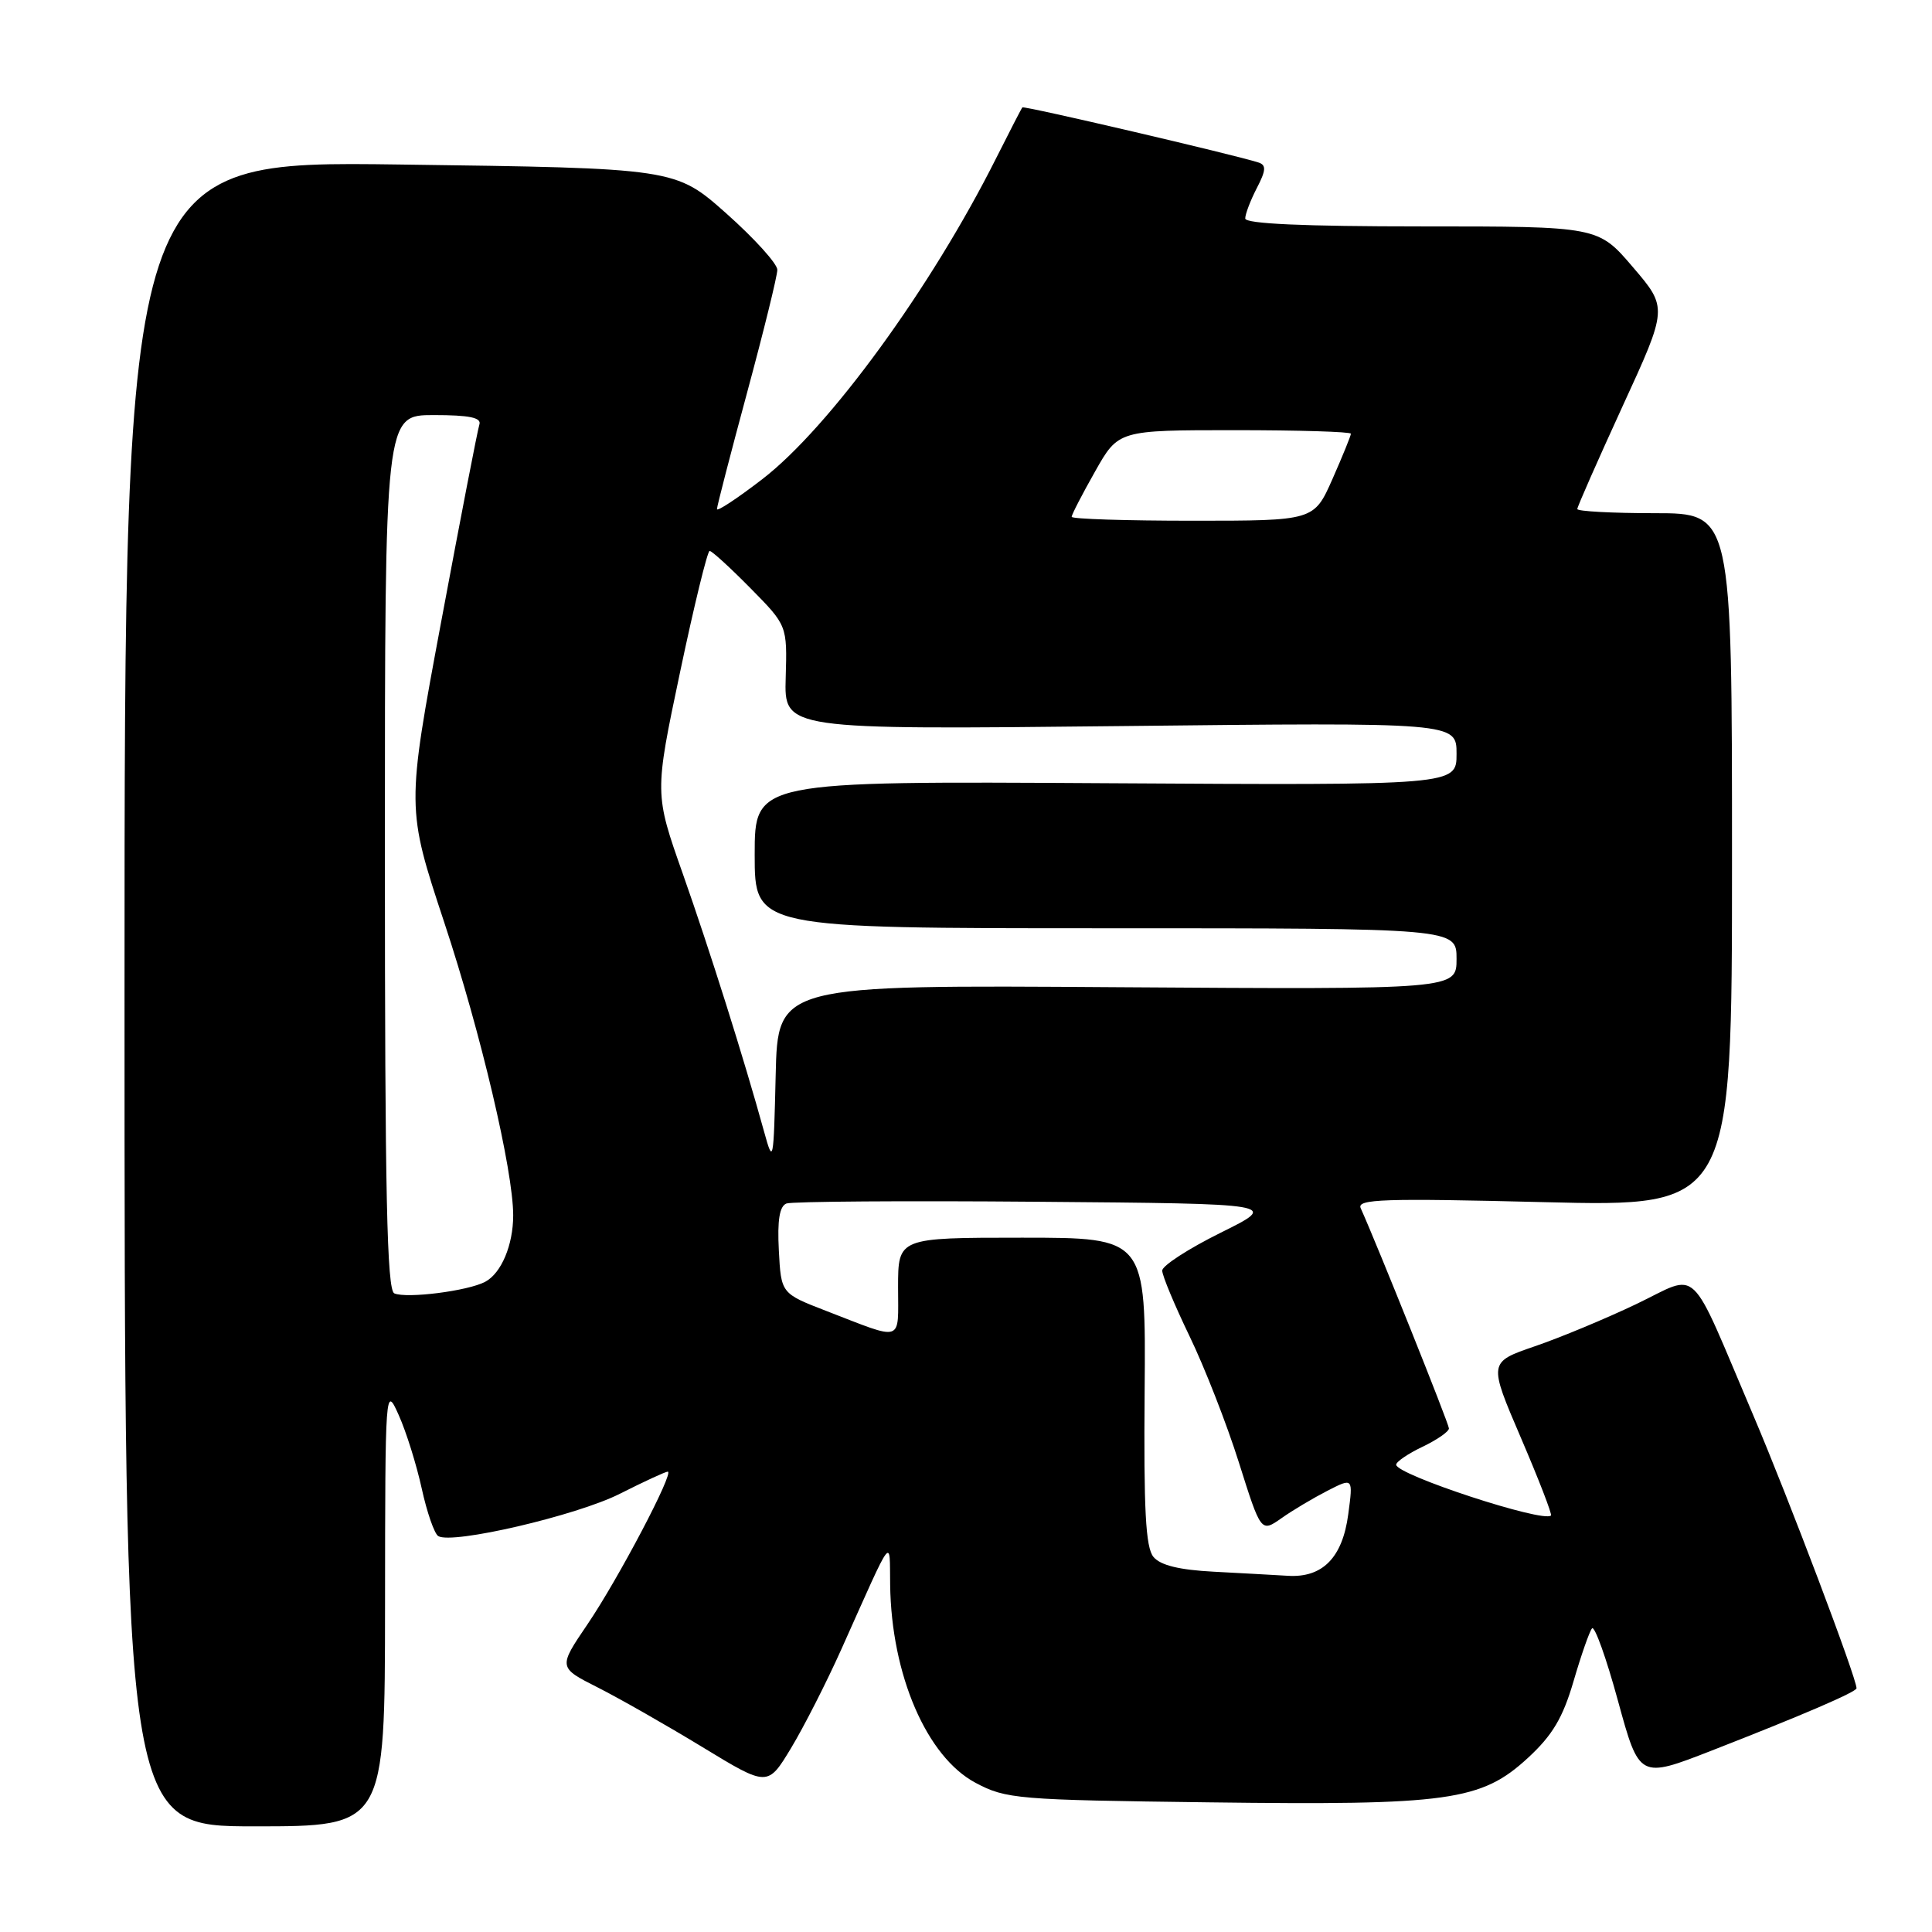 <?xml version="1.0" encoding="UTF-8" standalone="no"?>
<!DOCTYPE svg PUBLIC "-//W3C//DTD SVG 1.1//EN" "http://www.w3.org/Graphics/SVG/1.1/DTD/svg11.dtd" >
<svg xmlns="http://www.w3.org/2000/svg" xmlns:xlink="http://www.w3.org/1999/xlink" version="1.1" viewBox="0 0 256 256">
 <g >
 <path fill="currentColor"
d=" M 51.02 212.75 C 51.04 183.82 51.06 183.54 52.83 187.50 C 53.82 189.70 55.19 194.08 55.88 197.23 C 56.57 200.39 57.56 203.23 58.07 203.54 C 59.90 204.67 76.39 200.83 82.12 197.94 C 85.32 196.32 88.19 195.00 88.48 195.00 C 89.40 195.00 81.94 209.19 77.85 215.22 C 73.96 220.95 73.96 220.95 79.23 223.61 C 82.13 225.08 88.38 228.64 93.11 231.52 C 101.72 236.76 101.72 236.76 104.82 231.63 C 106.52 228.81 109.53 222.90 111.50 218.50 C 118.51 202.85 117.86 203.71 117.95 210.00 C 118.11 221.94 122.79 232.78 129.26 236.23 C 133.30 238.38 134.76 238.50 160.19 238.82 C 191.96 239.23 196.27 238.63 202.46 232.93 C 205.71 229.93 207.08 227.63 208.50 222.78 C 209.51 219.32 210.61 216.17 210.95 215.77 C 211.29 215.37 212.84 219.68 214.39 225.37 C 217.22 235.70 217.22 235.70 226.86 231.94 C 238.78 227.29 246.00 224.19 246.00 223.70 C 246.00 222.34 236.96 198.44 232.35 187.61 C 223.58 167.02 225.36 168.72 216.81 172.80 C 212.79 174.72 206.74 177.24 203.37 178.39 C 197.23 180.50 197.23 180.50 201.52 190.50 C 203.88 196.00 205.68 200.64 205.51 200.81 C 204.54 201.82 185.00 195.41 185.00 194.08 C 185.00 193.69 186.57 192.62 188.50 191.70 C 190.42 190.78 192.00 189.69 191.99 189.27 C 191.98 188.64 182.54 165.07 180.30 160.09 C 179.75 158.88 183.32 158.76 204.58 159.29 C 229.50 159.91 229.50 159.91 229.50 113.96 C 229.50 68.00 229.50 68.00 219.25 68.00 C 213.61 68.00 209.00 67.75 209.00 67.45 C 209.00 67.15 211.70 61.03 214.99 53.85 C 220.99 40.80 220.99 40.80 216.37 35.40 C 211.76 30.00 211.76 30.00 188.38 30.00 C 172.72 30.00 165.00 29.65 165.00 28.95 C 165.00 28.37 165.69 26.56 166.53 24.93 C 167.75 22.59 167.80 21.88 166.78 21.54 C 163.69 20.53 135.68 13.99 135.47 14.23 C 135.34 14.38 133.78 17.41 131.99 20.97 C 123.40 38.10 109.87 56.68 101.00 63.50 C 97.70 66.04 95.00 67.82 95.00 67.46 C 95.00 67.09 96.80 60.14 99.00 52.00 C 101.20 43.86 103.00 36.55 103.00 35.75 C 103.00 34.95 99.96 31.59 96.25 28.29 C 89.49 22.29 89.49 22.29 53.00 21.80 C 16.50 21.31 16.50 21.31 16.50 131.65 C 16.50 242.00 16.50 242.00 33.75 242.00 C 51.00 242.00 51.00 242.00 51.02 212.75 Z  M 160.84 208.26 C 156.25 208.02 153.76 207.41 152.84 206.30 C 151.80 205.05 151.54 200.04 151.67 184.34 C 151.84 164.00 151.84 164.00 135.42 164.00 C 119.00 164.00 119.00 164.00 119.00 170.57 C 119.00 177.99 119.85 177.71 109.47 173.70 C 103.50 171.39 103.50 171.39 103.20 165.68 C 102.99 161.68 103.29 159.83 104.21 159.47 C 104.93 159.20 119.91 159.09 137.51 159.24 C 169.50 159.50 169.50 159.50 161.75 163.34 C 157.49 165.45 154.00 167.71 154.00 168.36 C 154.00 169.02 155.63 172.92 157.61 177.03 C 159.60 181.14 162.55 188.68 164.16 193.79 C 167.09 203.07 167.09 203.07 169.80 201.17 C 171.28 200.12 174.03 198.49 175.90 197.53 C 179.30 195.79 179.30 195.79 178.65 200.65 C 177.89 206.40 175.24 209.09 170.64 208.80 C 168.91 208.70 164.50 208.45 160.84 208.26 Z  M 52.25 171.38 C 51.27 170.95 51.00 158.29 51.00 112.92 C 51.00 55.00 51.00 55.00 57.47 55.00 C 62.20 55.00 63.83 55.34 63.52 56.25 C 63.29 56.94 61.02 68.65 58.48 82.27 C 53.85 107.05 53.85 107.05 58.88 122.27 C 63.72 136.89 68.00 155.10 68.00 161.04 C 68.00 164.97 66.43 168.70 64.30 169.84 C 62.02 171.06 53.90 172.09 52.25 171.38 Z  M 101.26 150.00 C 98.56 140.22 94.07 125.98 90.49 115.82 C 86.72 105.15 86.72 105.15 90.11 89.07 C 91.97 80.23 93.74 73.00 94.03 73.00 C 94.33 73.00 96.76 75.22 99.44 77.94 C 104.31 82.88 104.31 82.88 104.11 89.79 C 103.90 96.69 103.90 96.69 148.45 96.21 C 193.00 95.72 193.00 95.72 193.00 99.89 C 193.00 104.06 193.00 104.06 146.50 103.78 C 100.00 103.50 100.00 103.50 100.00 113.25 C 100.00 123.00 100.00 123.00 146.50 123.00 C 193.00 123.00 193.00 123.00 193.00 127.06 C 193.00 131.11 193.00 131.11 148.03 130.81 C 103.06 130.50 103.06 130.50 102.78 142.50 C 102.51 154.03 102.45 154.32 101.26 150.00 Z  M 142.00 68.48 C 142.00 68.20 143.39 65.50 145.10 62.48 C 148.19 57.00 148.19 57.00 163.60 57.00 C 172.07 57.00 179.00 57.21 179.00 57.47 C 179.00 57.73 177.90 60.43 176.56 63.47 C 174.11 69.00 174.11 69.00 158.06 69.00 C 149.22 69.00 142.00 68.77 142.00 68.48 Z "/>
</g>
</svg>